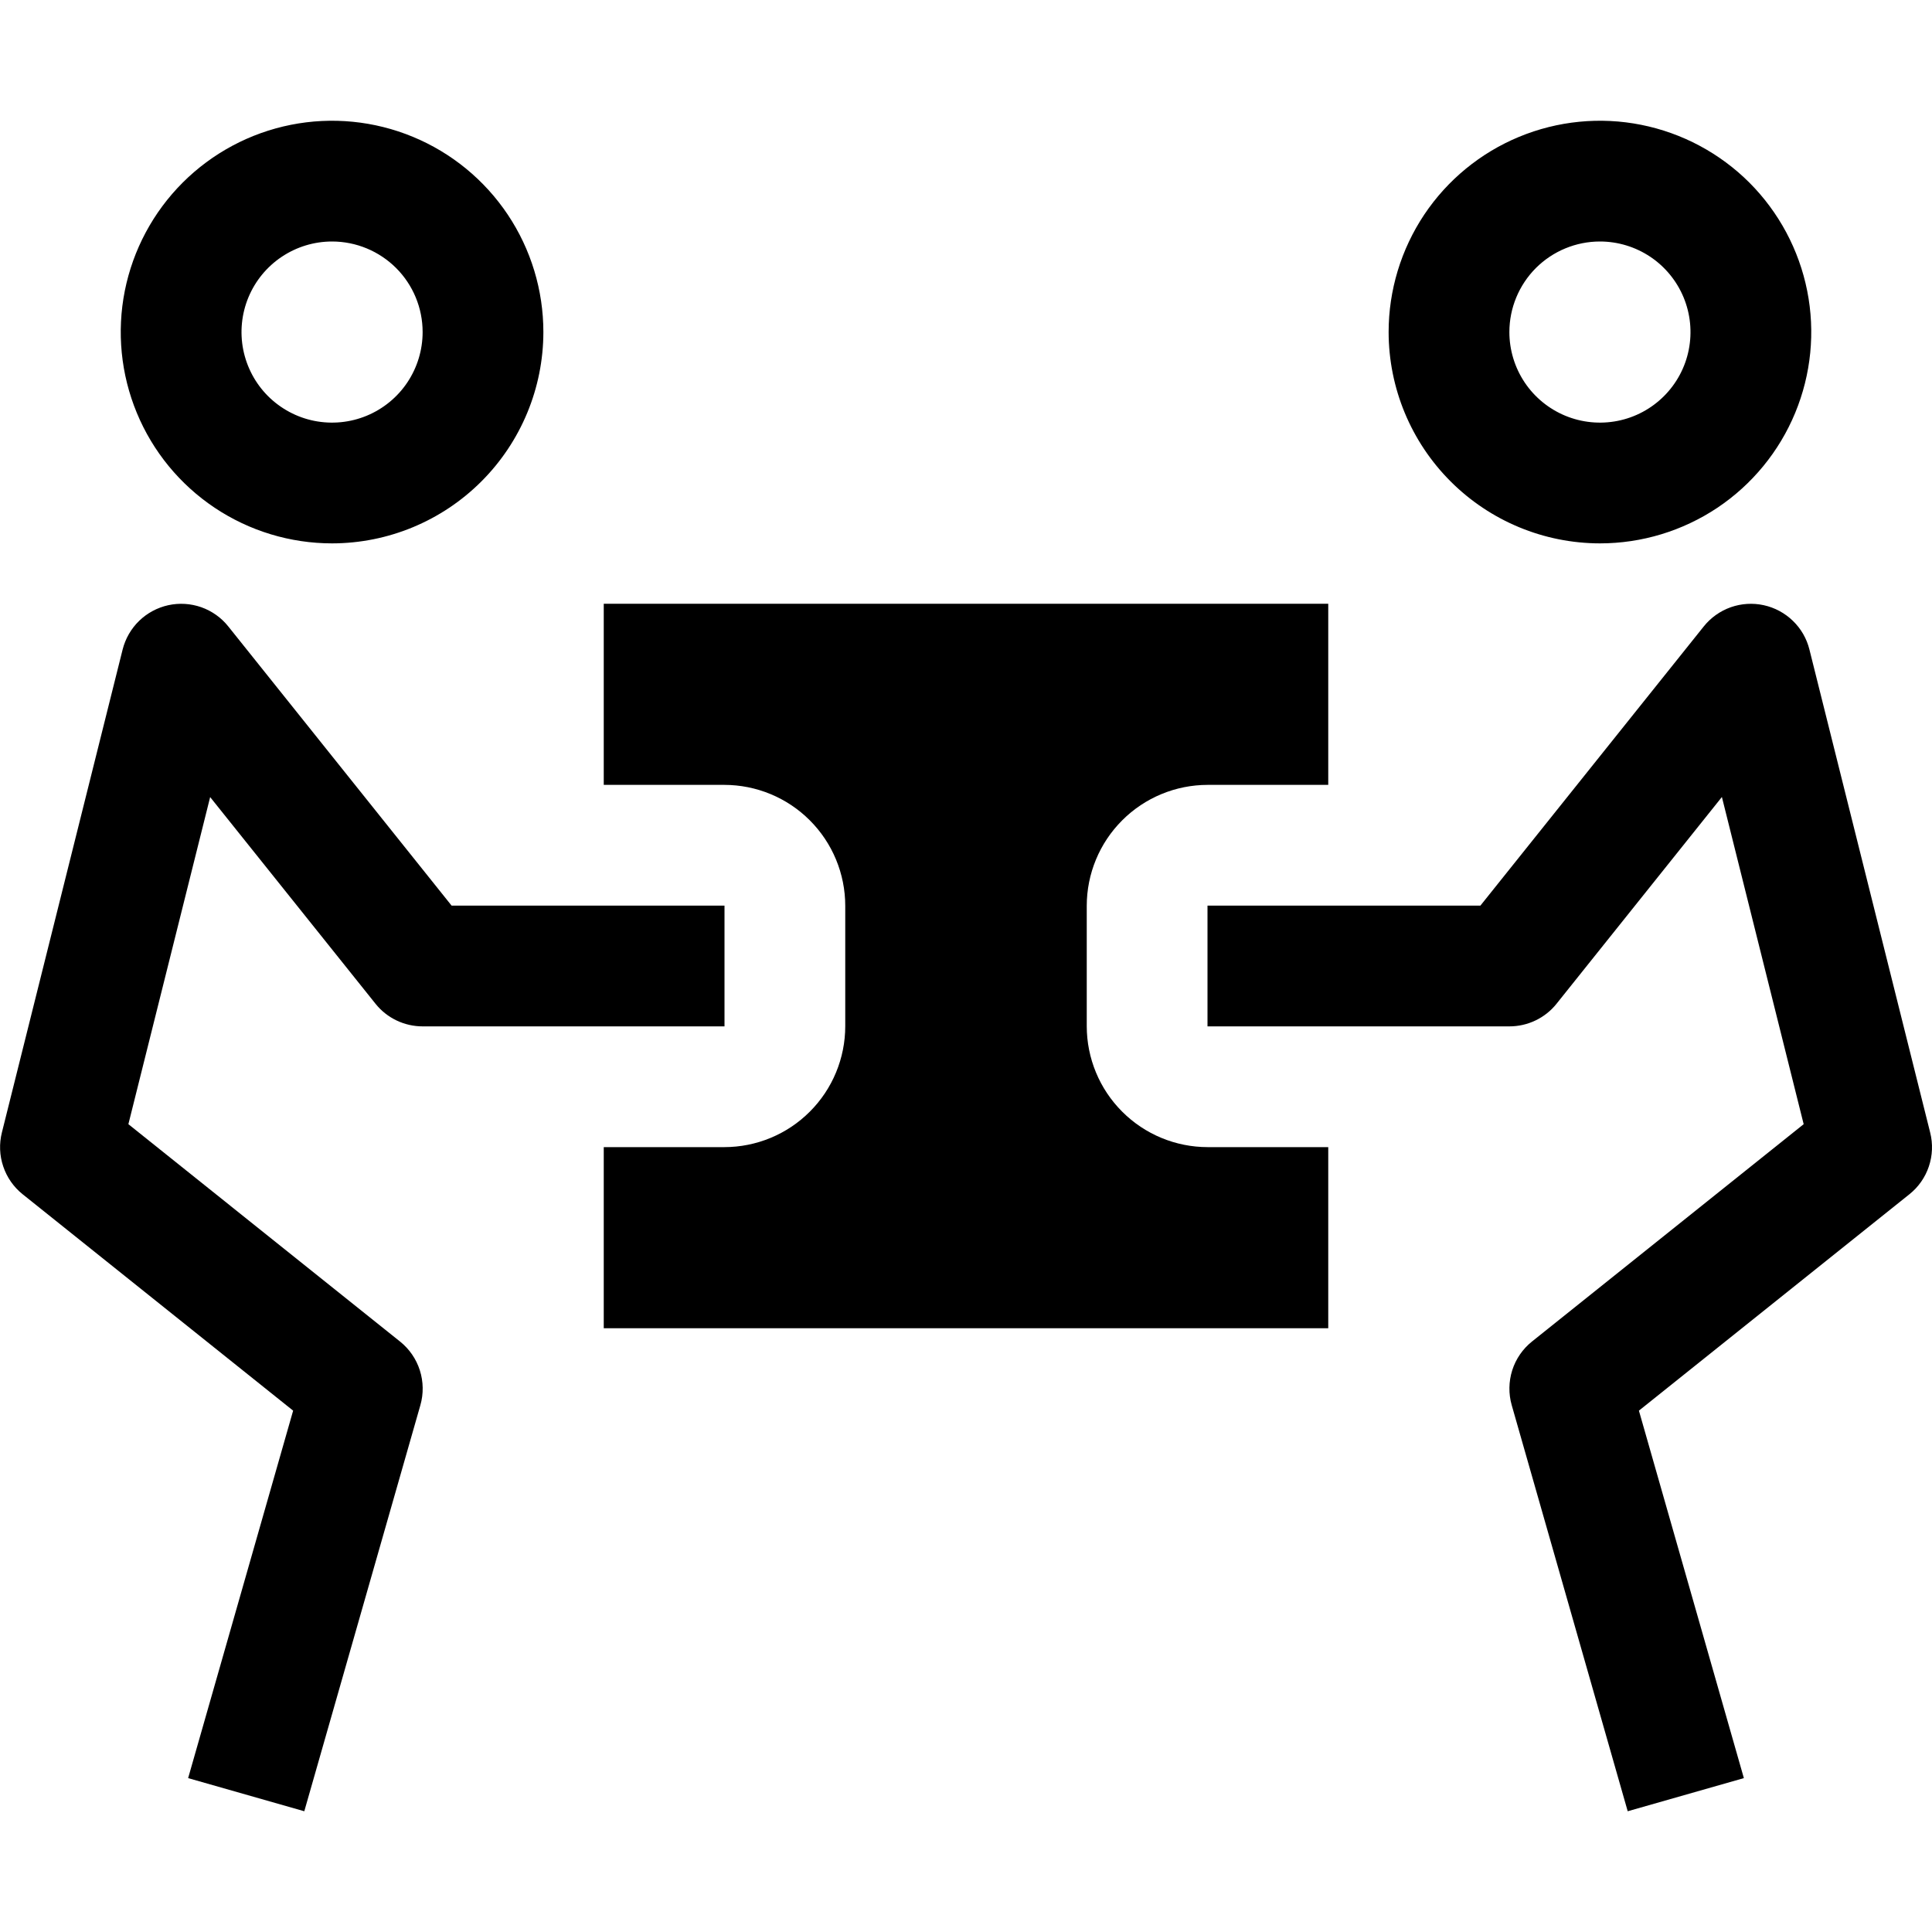 <svg width="40" height="40" viewBox="0 0 40 40" fill="none" xmlns="http://www.w3.org/2000/svg">
<path d="M33.7 37.5L31.299 29.094C31.231 28.857 31.235 28.605 31.309 28.37C31.384 28.135 31.526 27.928 31.719 27.774L37.343 23.275L35.65 16.501L32.227 20.781C32.11 20.928 31.961 21.046 31.792 21.127C31.623 21.208 31.438 21.25 31.25 21.25H25V18.75H30.65L35.275 12.969C35.421 12.787 35.614 12.65 35.834 12.572C36.053 12.495 36.29 12.48 36.517 12.53C36.745 12.58 36.953 12.692 37.12 12.854C37.288 13.016 37.406 13.222 37.462 13.447L39.962 23.448C40.021 23.68 40.011 23.923 39.935 24.15C39.859 24.377 39.719 24.577 39.532 24.726L33.932 29.206L36.105 36.814L33.7 37.5ZM28.75 6.875C28.75 6.01 29.007 5.164 29.487 4.444C29.968 3.725 30.651 3.164 31.451 2.833C32.25 2.502 33.13 2.415 33.978 2.584C34.827 2.753 35.607 3.17 36.219 3.781C36.83 4.393 37.247 5.173 37.416 6.021C37.585 6.87 37.498 7.75 37.167 8.549C36.836 9.349 36.275 10.032 35.556 10.513C34.836 10.993 33.99 11.25 33.125 11.25C31.965 11.249 30.853 10.787 30.033 9.967C29.213 9.147 28.751 8.035 28.75 6.875ZM31.25 6.875C31.25 7.246 31.36 7.608 31.566 7.917C31.772 8.225 32.065 8.465 32.407 8.607C32.75 8.749 33.127 8.786 33.491 8.714C33.855 8.642 34.189 8.463 34.451 8.201C34.713 7.939 34.892 7.605 34.964 7.241C35.036 6.877 34.999 6.5 34.857 6.157C34.715 5.815 34.475 5.522 34.167 5.316C33.858 5.11 33.496 5 33.125 5C32.628 5 32.151 5.198 31.799 5.549C31.448 5.901 31.25 6.378 31.25 6.875Z" fill="black"/>
<path d="M25.005 23.75C24.341 23.75 23.703 23.486 23.234 23.016C22.764 22.547 22.5 21.909 22.5 21.245V18.755C22.5 18.091 22.764 17.453 23.234 16.984C23.703 16.514 24.341 16.25 25.005 16.25H27.5V12.5H12.5V16.25H14.995C15.659 16.25 16.297 16.514 16.766 16.984C17.236 17.453 17.5 18.091 17.5 18.755V21.245C17.5 21.909 17.236 22.547 16.766 23.016C16.297 23.486 15.659 23.75 14.995 23.75H12.5V27.5H27.5V23.75H25.005Z" fill="black"/>
<path d="M6.3 37.5L8.703 29.094C8.771 28.857 8.767 28.605 8.692 28.37C8.617 28.135 8.474 27.928 8.281 27.774L2.658 23.275L4.351 16.503L7.774 20.781C7.891 20.928 8.04 21.046 8.209 21.127C8.378 21.208 8.563 21.25 8.75 21.25H15V18.75H9.35L4.726 12.969C4.581 12.787 4.387 12.65 4.168 12.572C3.948 12.495 3.712 12.48 3.484 12.53C3.257 12.58 3.048 12.692 2.881 12.854C2.714 13.016 2.596 13.222 2.539 13.447L0.039 23.448C-0.019 23.68 -0.01 23.923 0.067 24.15C0.143 24.377 0.283 24.577 0.469 24.726L6.069 29.206L3.895 36.814L6.3 37.5ZM6.875 11.25C6.01 11.25 5.164 10.993 4.445 10.513C3.725 10.032 3.164 9.349 2.833 8.549C2.502 7.75 2.415 6.87 2.584 6.021C2.753 5.173 3.17 4.393 3.782 3.781C4.394 3.17 5.173 2.753 6.022 2.584C6.87 2.415 7.75 2.502 8.549 2.833C9.349 3.164 10.032 3.725 10.513 4.444C10.994 5.164 11.25 6.01 11.25 6.875C11.249 8.035 10.787 9.147 9.967 9.967C9.147 10.787 8.035 11.249 6.875 11.25ZM6.875 5C6.504 5 6.142 5.11 5.834 5.316C5.525 5.522 5.285 5.815 5.143 6.157C5.001 6.5 4.964 6.877 5.036 7.241C5.109 7.605 5.287 7.939 5.549 8.201C5.812 8.463 6.146 8.642 6.509 8.714C6.873 8.786 7.25 8.749 7.593 8.607C7.935 8.465 8.228 8.225 8.434 7.917C8.64 7.608 8.75 7.246 8.75 6.875C8.75 6.378 8.553 5.901 8.201 5.549C7.849 5.198 7.373 5 6.875 5Z" fill="black"/>
</svg>
